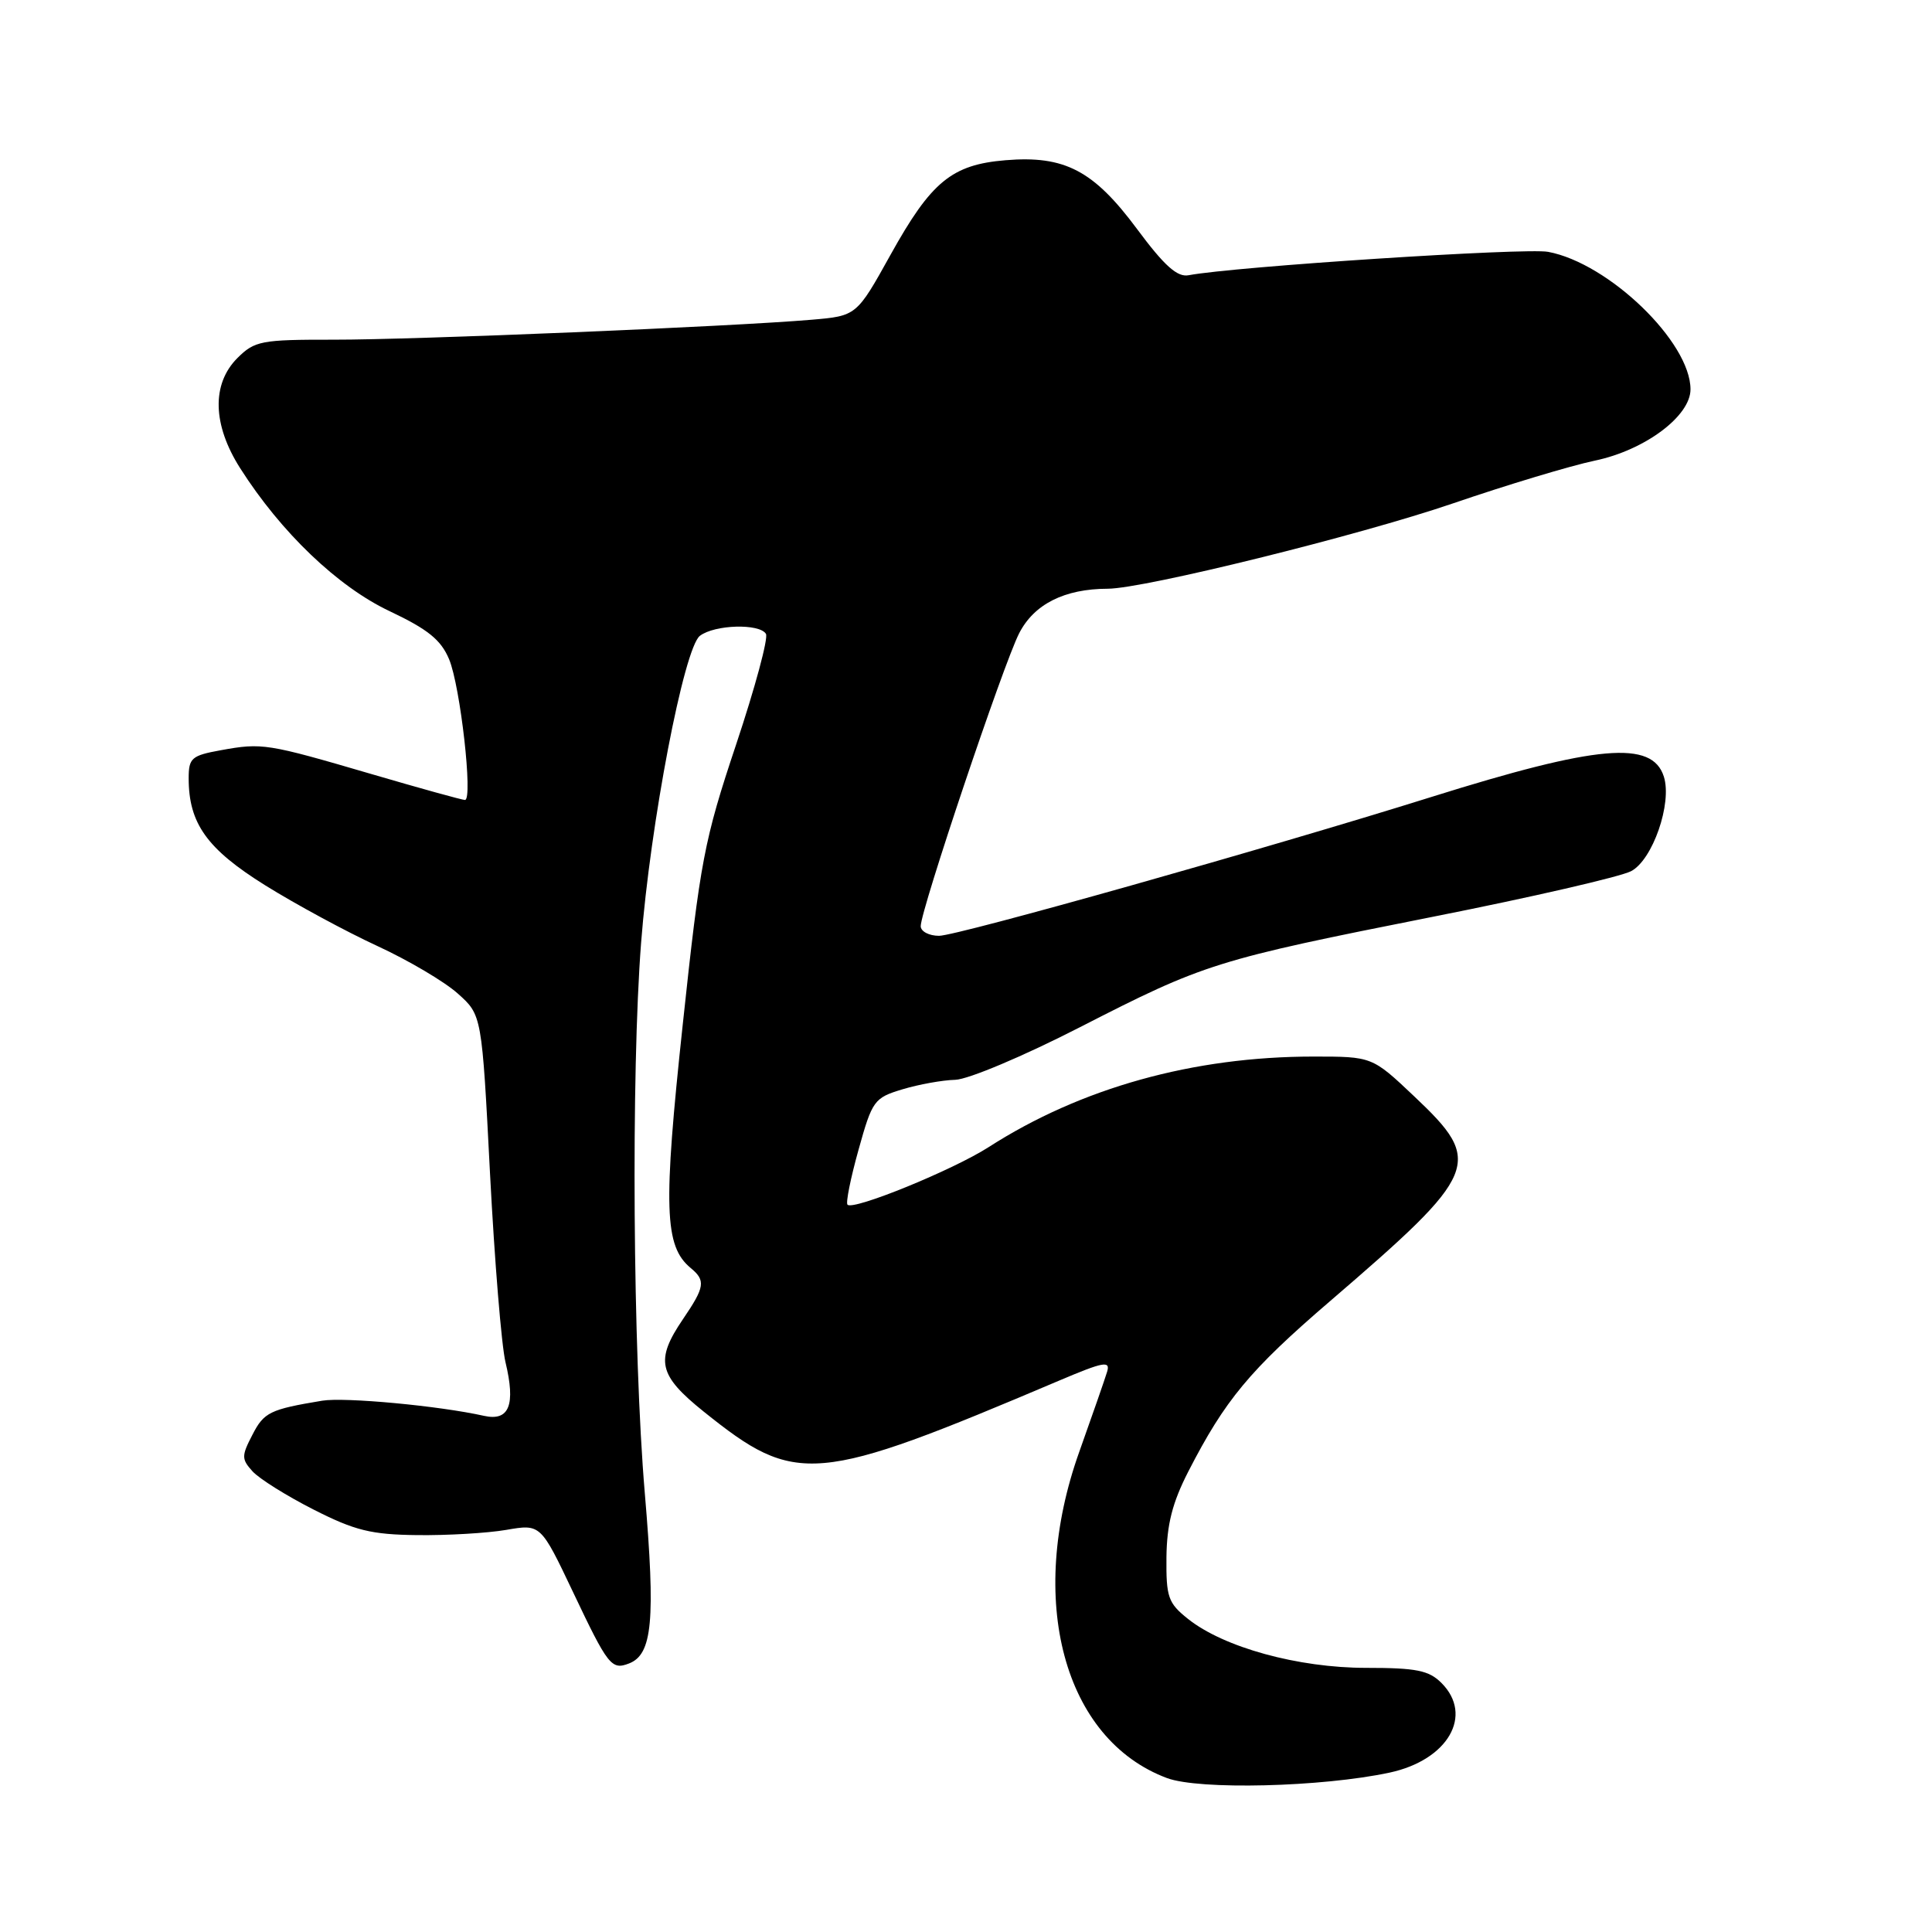 <?xml version="1.0" encoding="UTF-8" standalone="no"?>
<!DOCTYPE svg PUBLIC "-//W3C//DTD SVG 1.1//EN" "http://www.w3.org/Graphics/SVG/1.1/DTD/svg11.dtd" >
<svg xmlns="http://www.w3.org/2000/svg" xmlns:xlink="http://www.w3.org/1999/xlink" version="1.1" viewBox="0 0 256 256">
 <g >
 <path fill="currentColor"
d=" M 184.13 234.88 C 191.86 233.22 195.29 227.29 191.00 223.00 C 189.33 221.33 187.67 221.00 181.02 221.00 C 172.01 221.00 162.14 218.29 157.40 214.50 C 154.78 212.41 154.51 211.63 154.56 206.34 C 154.61 201.99 155.35 199.10 157.45 195.00 C 162.33 185.49 165.59 181.56 176.19 172.45 C 196.08 155.35 196.64 154.01 187.41 145.29 C 181.82 140.00 181.82 140.00 174.04 140.00 C 158.11 140.00 143.24 144.14 131.00 152.00 C 126.28 155.03 113.08 160.42 112.30 159.63 C 112.05 159.38 112.71 156.11 113.76 152.35 C 115.58 145.81 115.83 145.47 119.58 144.34 C 121.74 143.69 124.88 143.12 126.58 143.08 C 128.29 143.03 135.61 139.95 143.08 136.12 C 159.66 127.63 161.03 127.20 190.00 121.45 C 202.93 118.89 214.68 116.18 216.12 115.44 C 218.98 113.96 221.59 106.44 220.47 102.91 C 218.93 98.06 211.72 98.69 189.61 105.62 C 168.11 112.36 126.84 124.00 124.43 124.00 C 123.10 124.00 122.00 123.42 122.00 122.72 C 122.00 120.59 132.94 88.03 135.04 83.92 C 137.02 80.05 141.05 78.02 146.79 78.01 C 151.62 77.99 180.07 70.96 192.50 66.71 C 199.65 64.26 208.12 61.71 211.31 61.04 C 217.94 59.66 224.00 55.14 224.00 51.59 C 224.00 45.33 213.17 34.87 205.13 33.37 C 202.16 32.81 163.59 35.32 157.50 36.47 C 156.00 36.76 154.29 35.23 150.66 30.34 C 144.90 22.58 141.07 20.58 133.24 21.23 C 126.11 21.82 123.39 24.06 118.00 33.76 C 113.50 41.86 113.50 41.86 107.50 42.37 C 96.94 43.27 54.85 45.03 44.20 45.01 C 34.60 45.00 33.75 45.16 31.45 47.45 C 28.02 50.89 28.16 56.29 31.83 62.05 C 37.24 70.55 44.76 77.74 51.62 80.98 C 56.71 83.39 58.43 84.78 59.51 87.36 C 61.00 90.93 62.70 106.00 61.61 106.00 C 61.25 106.00 55.68 104.46 49.23 102.57 C 35.36 98.51 34.75 98.41 29.25 99.41 C 25.39 100.11 25.00 100.44 25.00 103.12 C 25.00 109.11 27.42 112.49 35.14 117.31 C 39.19 119.83 45.88 123.45 50.00 125.35 C 54.12 127.25 58.93 130.09 60.67 131.66 C 63.85 134.50 63.85 134.50 64.93 155.50 C 65.53 167.05 66.45 178.30 66.98 180.50 C 68.34 186.17 67.48 188.34 64.15 187.61 C 58.16 186.27 45.67 185.11 42.69 185.60 C 35.77 186.75 34.98 187.13 33.45 190.11 C 31.99 192.92 31.99 193.33 33.46 194.96 C 34.35 195.94 37.99 198.22 41.56 200.03 C 47.03 202.81 49.19 203.34 55.28 203.41 C 59.25 203.46 64.56 203.15 67.07 202.72 C 71.64 201.93 71.64 201.93 75.94 210.98 C 80.56 220.72 81.03 221.31 83.34 220.42 C 86.45 219.23 86.87 214.72 85.44 197.85 C 83.86 179.30 83.61 142.18 84.95 124.91 C 86.17 109.11 90.63 85.86 92.74 84.25 C 94.70 82.76 100.63 82.59 101.49 83.99 C 101.83 84.54 100.05 91.13 97.54 98.65 C 93.30 111.34 92.79 114.00 90.47 135.73 C 87.86 160.03 88.03 165.12 91.51 168.01 C 93.53 169.68 93.41 170.51 90.50 174.79 C 86.79 180.25 87.22 182.21 93.25 187.05 C 105.54 196.91 107.91 196.70 140.36 182.93 C 146.23 180.44 147.15 180.27 146.70 181.76 C 146.41 182.72 144.75 187.49 143.01 192.37 C 135.99 212.02 140.95 230.48 154.62 235.60 C 158.90 237.20 175.16 236.80 184.13 234.88 Z "/>
</g>
</svg>